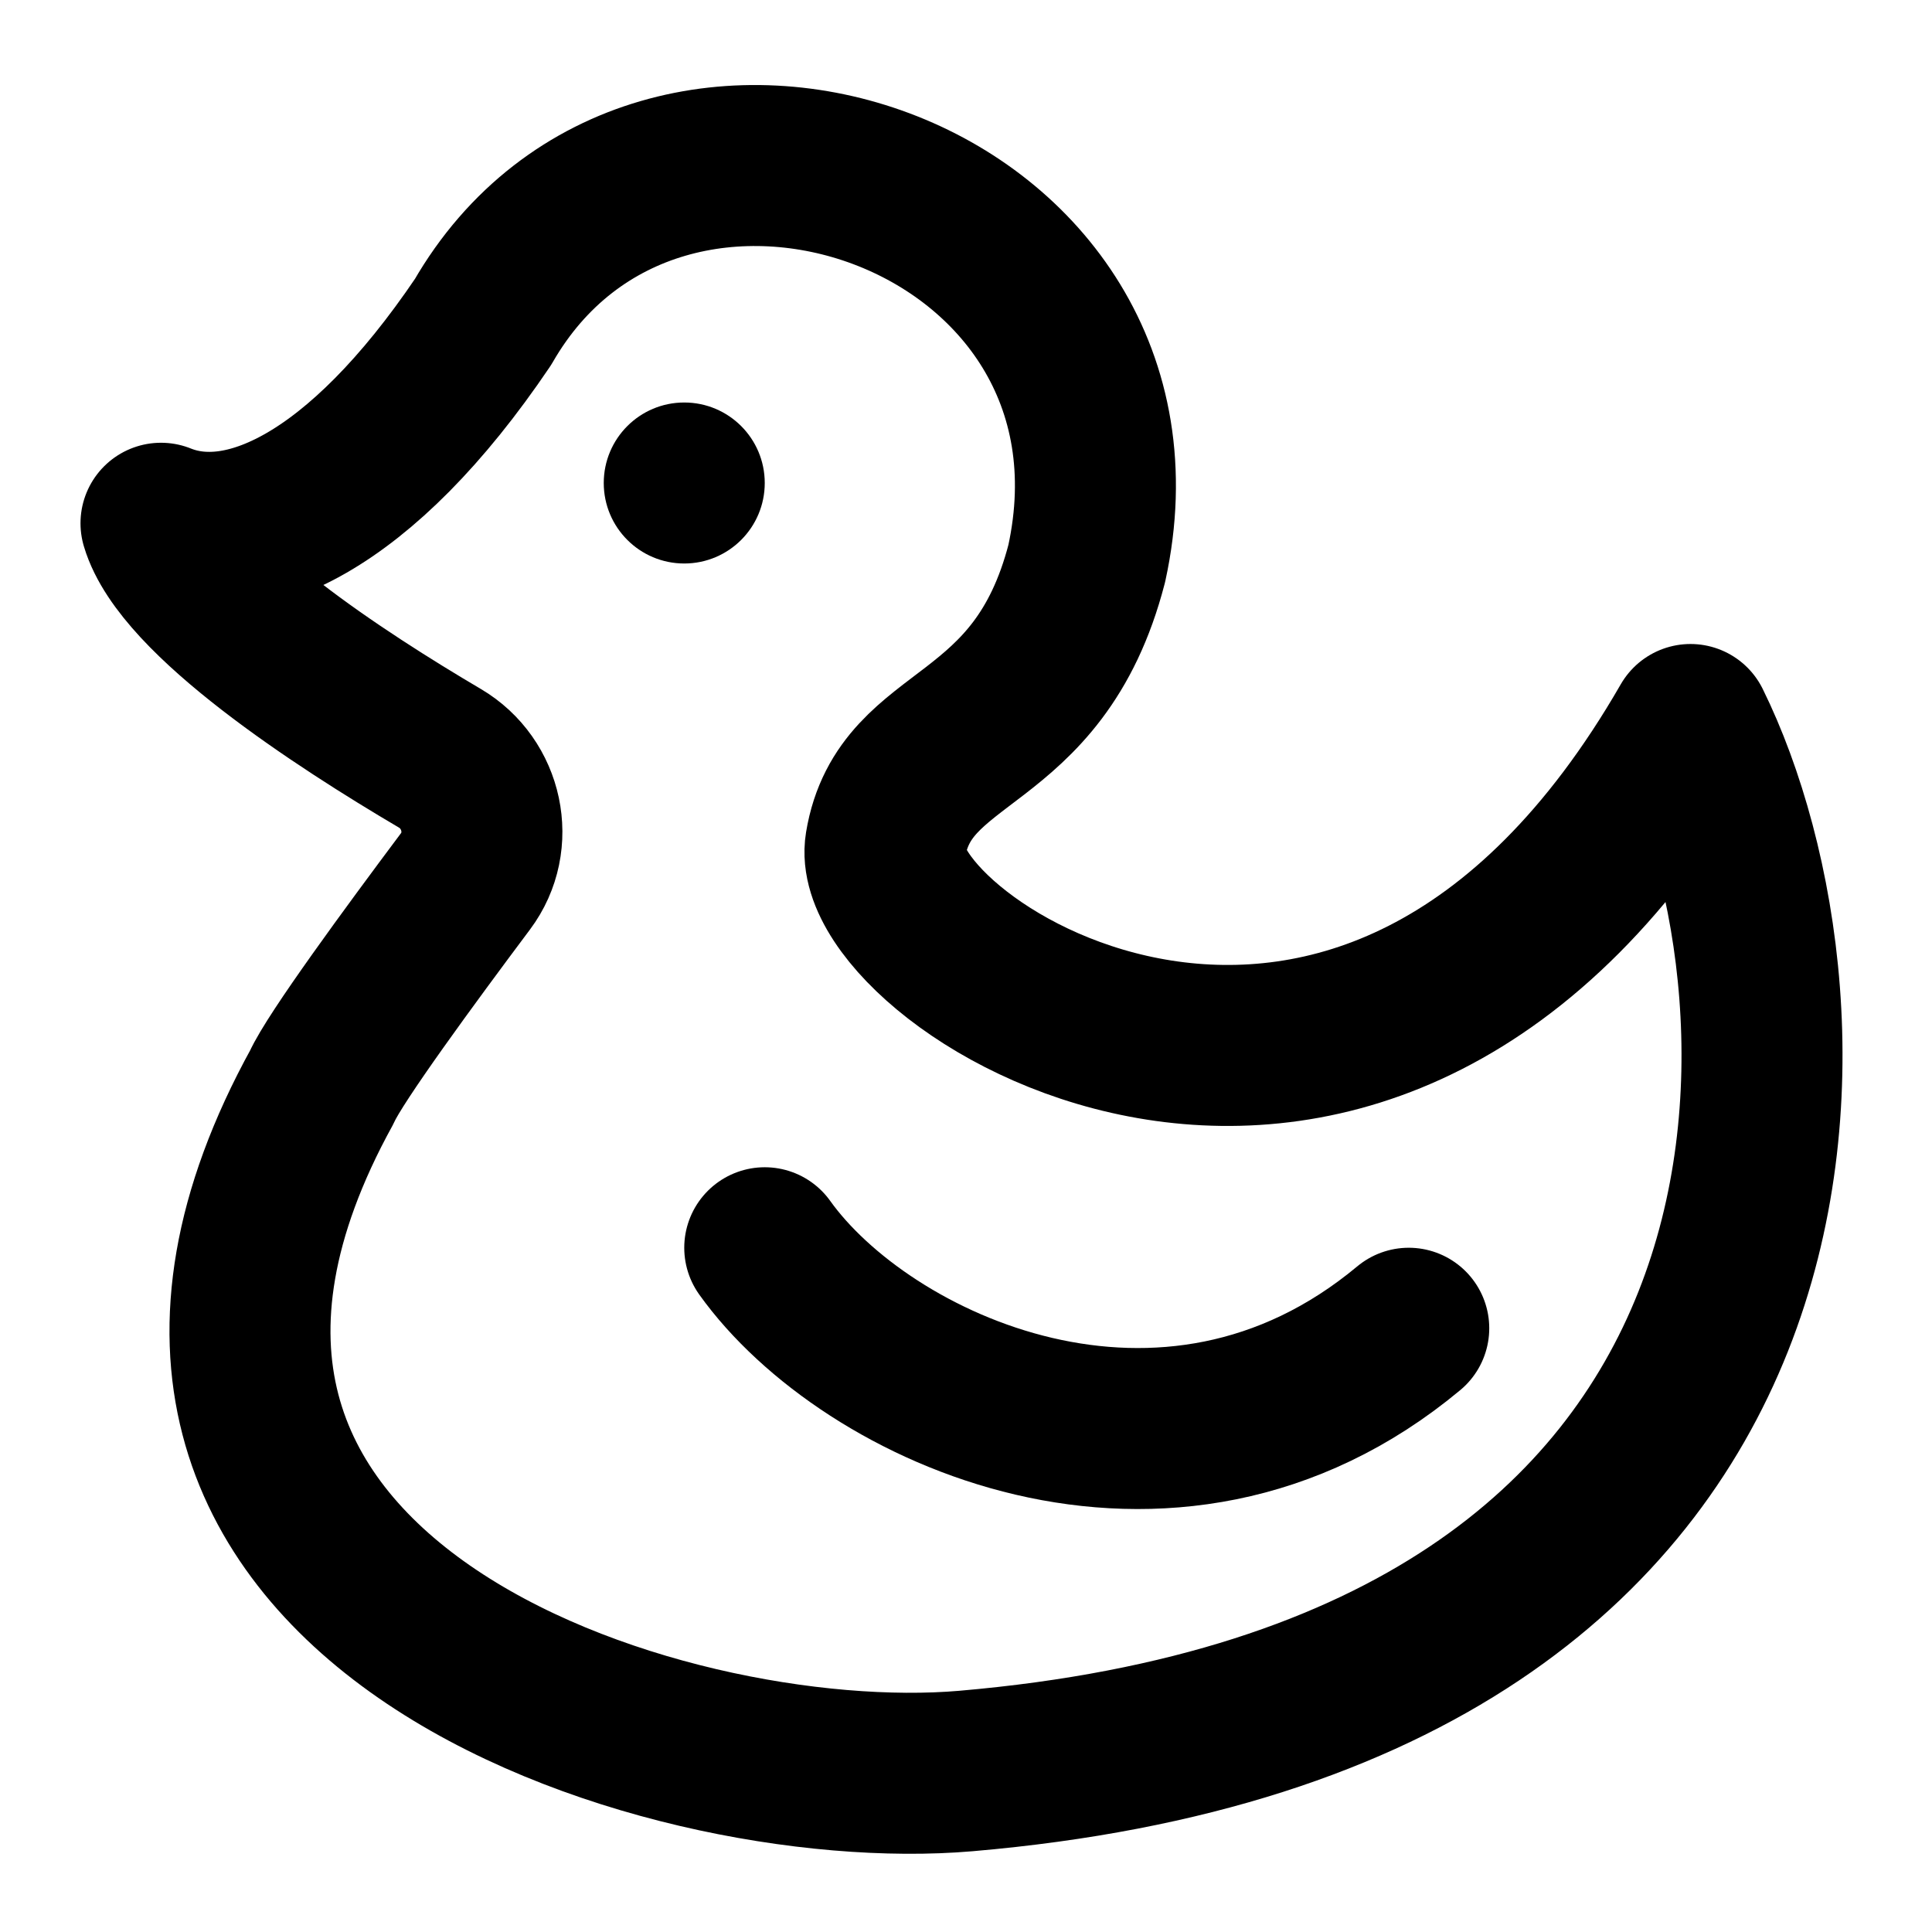 <svg xmlns="http://www.w3.org/2000/svg" width="1em" height="1em" viewBox="0 0 48 48"><g fill="none"><path stroke="currentColor" stroke-linecap="round" stroke-linejoin="round" stroke-width="4" d="M12 8c-3.052 4.517-5.987 5.81-8 5c.543 1.833 4.443 4.375 6.927 5.838c1.07.63 1.383 2.065.638 3.059C10.202 23.717 8.315 26.289 8 27C.954 39.79 16.482 44.648 24 44c22.144-1.908 21.355-19.197 18-26c-8.052 13.994-20.481 5.915-20 3c.481-2.915 3.792-2.335 5-7C29.013 4.768 16.374.399 12 8"/><path stroke="currentColor" stroke-linecap="round" stroke-linejoin="round" stroke-width="4" d="M19 31c2.5 3.5 10 7 16 2"/><circle cx="17" cy="12" r="2" fill="currentColor"/></g></svg>
